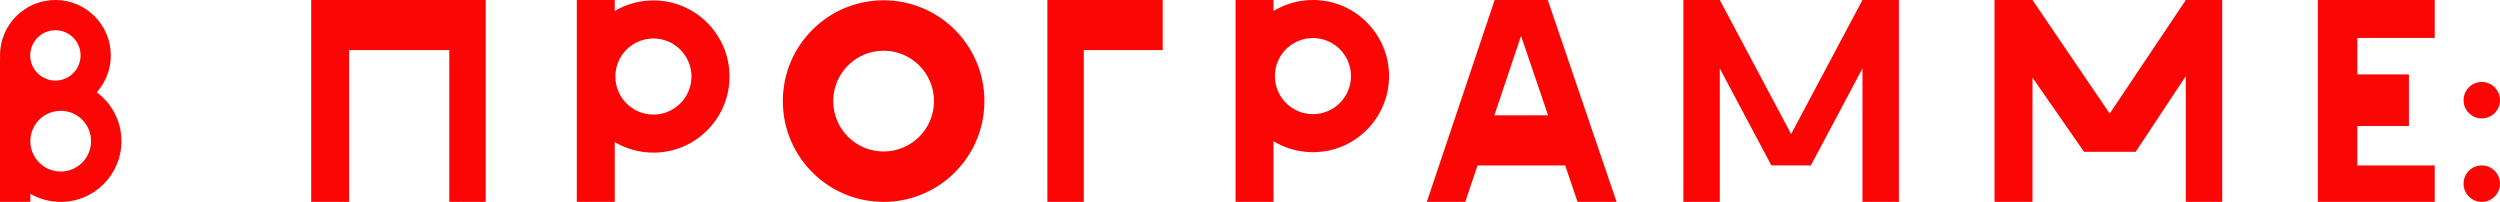 <svg width="1647" height="133" viewBox="0 0 1647 133" fill="none" xmlns="http://www.w3.org/2000/svg">
<path fill-rule="evenodd" clip-rule="evenodd" d="M63.736 60.8C69.498 54.347 73 45.832 73 36.5C73 16.342 56.658 0 36.5 0C16.342 0 0 16.342 0 36.5C0 37.34 0.028 38.174 0.084 39H0V93V133H20V127.649C25.884 131.052 32.714 133 40 133C62.091 133 80 115.091 80 93C80 79.795 73.601 68.085 63.736 60.8ZM53.091 36.5C53.091 45.663 45.663 53.091 36.5 53.091C27.337 53.091 19.909 45.663 19.909 36.5C19.909 27.337 27.337 19.909 36.5 19.909C45.663 19.909 53.091 27.337 53.091 36.5ZM40 113C28.975 113 20.033 104.079 20 93.061V92.939C20.033 81.921 28.975 73 40 73C51.046 73 60 81.954 60 93C60 104.046 51.046 113 40 113ZM205 0H223H230H296H320V33V133H296V33H230V133H205V0ZM405 0H380V133H405V93.603C412.464 98.014 421.171 100.546 430.47 100.546C458.157 100.546 480.601 78.101 480.601 50.415C480.601 22.728 458.157 0.283 430.47 0.283C421.171 0.283 412.464 2.815 405 7.227V0ZM455.536 50.415C455.536 64.258 444.314 75.48 430.47 75.48C416.627 75.48 405.405 64.258 405.405 50.415C405.405 36.571 416.627 25.349 430.47 25.349C444.314 25.349 455.536 36.571 455.536 50.415ZM690 0H707H714H766V33H714V133H690V0ZM1527 0H1553H1604V25H1553V49H1587V83H1553V109H1604V133H1553H1527V109V25V0ZM984.681 0H994H1010H1019.68L1065 133H1039.32L1031.14 109H973.382L965.319 133H940L984.681 0ZM984.468 76H1019.9L1002.06 23.645L984.468 76ZM1314 0H1339V0.003L1339 0L1389.88 74.822L1440 0.056V0H1464V133H1440V50.159L1407 99.996H1407L1407 100H1372.99L1339 51.132V133H1314V0ZM1133 0L1180 88.32L1226.99 0H1227H1250.99H1251V133H1227V45.088L1193 108.984H1190.99H1169H1166.99L1133 45.103V133H1109V0H1133ZM648.534 66.598C648.534 103.271 618.805 133 582.132 133C545.46 133 515.73 103.271 515.73 66.598C515.73 29.925 545.46 0.196 582.132 0.196C618.805 0.196 648.534 29.925 648.534 66.598ZM615.333 66.598C615.333 84.934 600.468 99.799 582.132 99.799C563.795 99.799 548.931 84.934 548.931 66.598C548.931 48.262 563.795 33.397 582.132 33.397C600.468 33.397 615.333 48.262 615.333 66.598ZM814 0H839V7.238C846.573 2.645 855.459 0 864.962 0C892.649 0 915.093 22.445 915.093 50.131C915.093 77.818 892.649 100.262 864.962 100.262C855.459 100.262 846.573 97.618 839 93.024V133H814V0ZM864.962 75.197C878.806 75.197 890.028 63.974 890.028 50.131C890.028 36.288 878.806 25.066 864.962 25.066C851.119 25.066 839.897 36.288 839.897 50.131C839.897 63.974 851.119 75.197 864.962 75.197ZM1635 78C1641.63 78 1647 72.627 1647 66C1647 59.373 1641.63 54 1635 54C1628.37 54 1623 59.373 1623 66C1623 72.627 1628.37 78 1635 78ZM1635 133C1641.63 133 1647 127.627 1647 121C1647 114.373 1641.63 109 1635 109C1628.37 109 1623 114.373 1623 121C1623 127.627 1628.37 133 1635 133Z" fill="#FB0505"/>
</svg>
